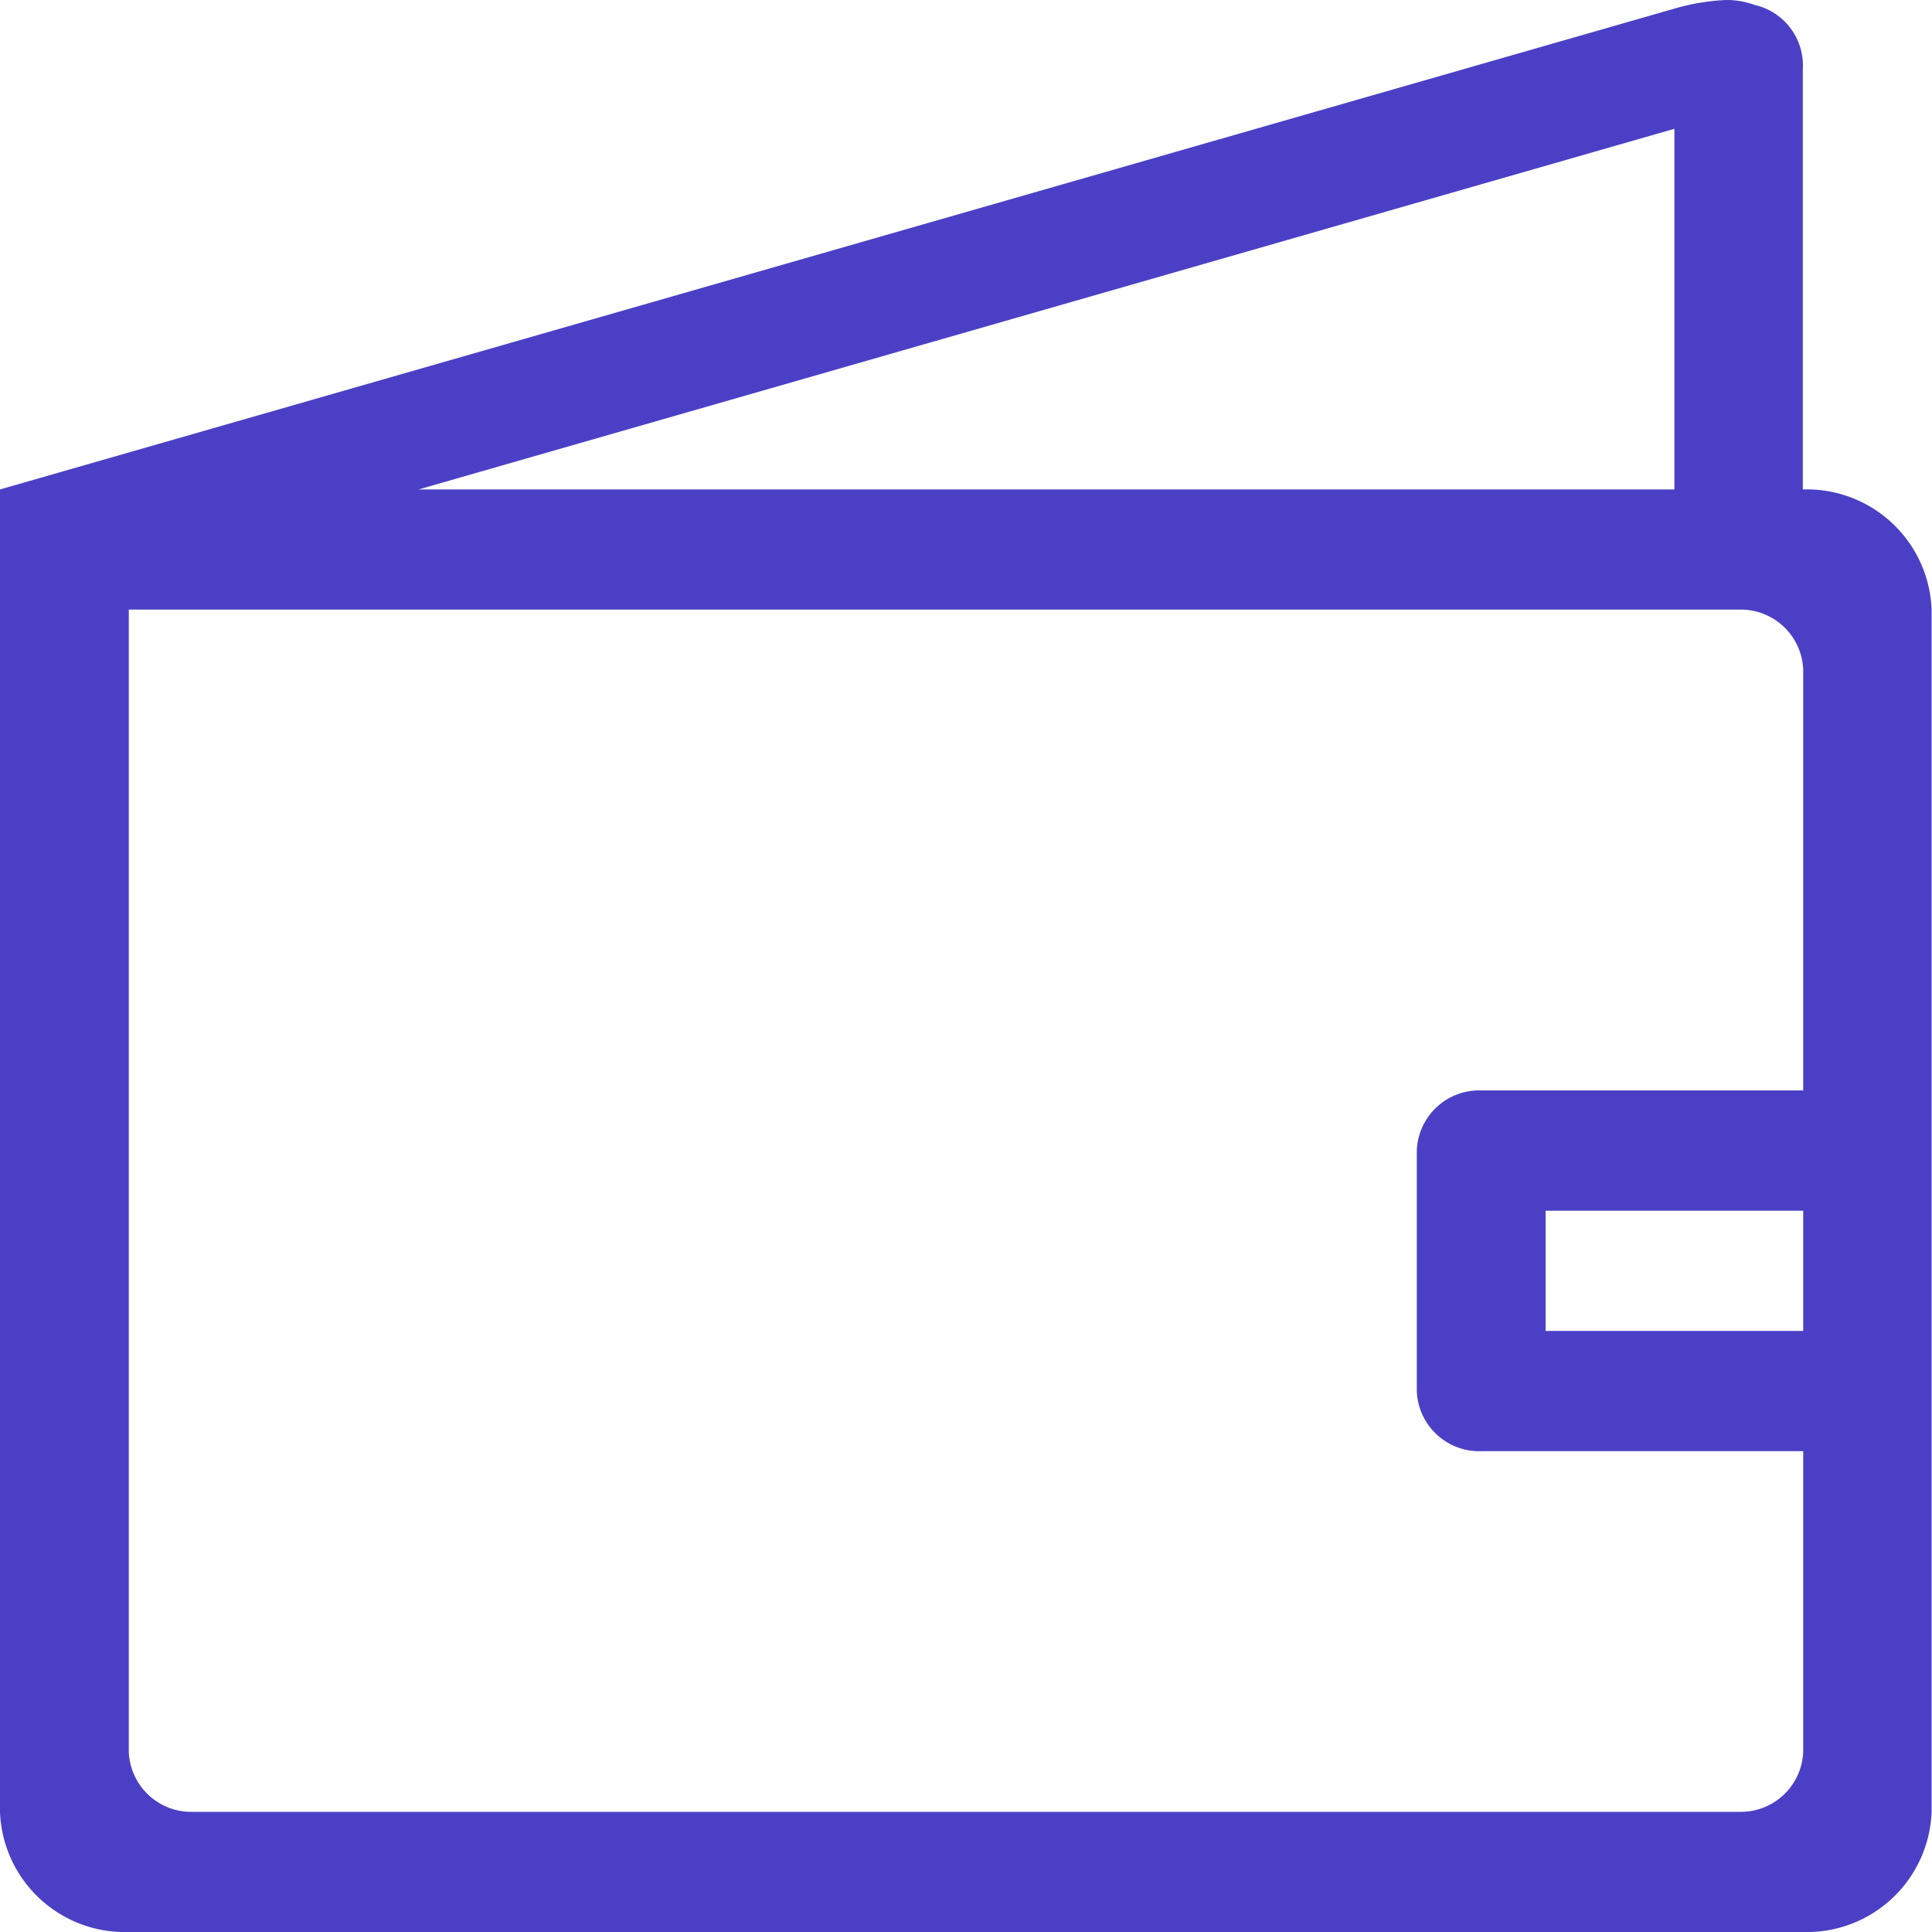 <svg xmlns="http://www.w3.org/2000/svg" width="15" height="15" viewBox="0 0 15 15">
  <path id="Fill_89" data-name="Fill 89" d="M14,15H1a.969.969,0,0,1-1-.933V3.8L13,.067A1.7,1.7,0,0,1,13.4,0a.632.632,0,0,1,.222.038.482.482,0,0,1,.375.5V3.8a.97.97,0,0,1,1,.933v9.333A.969.969,0,0,1,14,15ZM1,4.733V13.6a.485.485,0,0,0,.5.467h12A.485.485,0,0,0,14,13.6V11.267H11.5A.485.485,0,0,1,11,10.8V8.933a.485.485,0,0,1,.5-.467H14V5.2a.485.485,0,0,0-.5-.467ZM12,9.4v.933h2V9.4ZM13,1,3.25,3.8H13Z" transform="translate(0 0)" fill="#4b40c5"/>
</svg>
